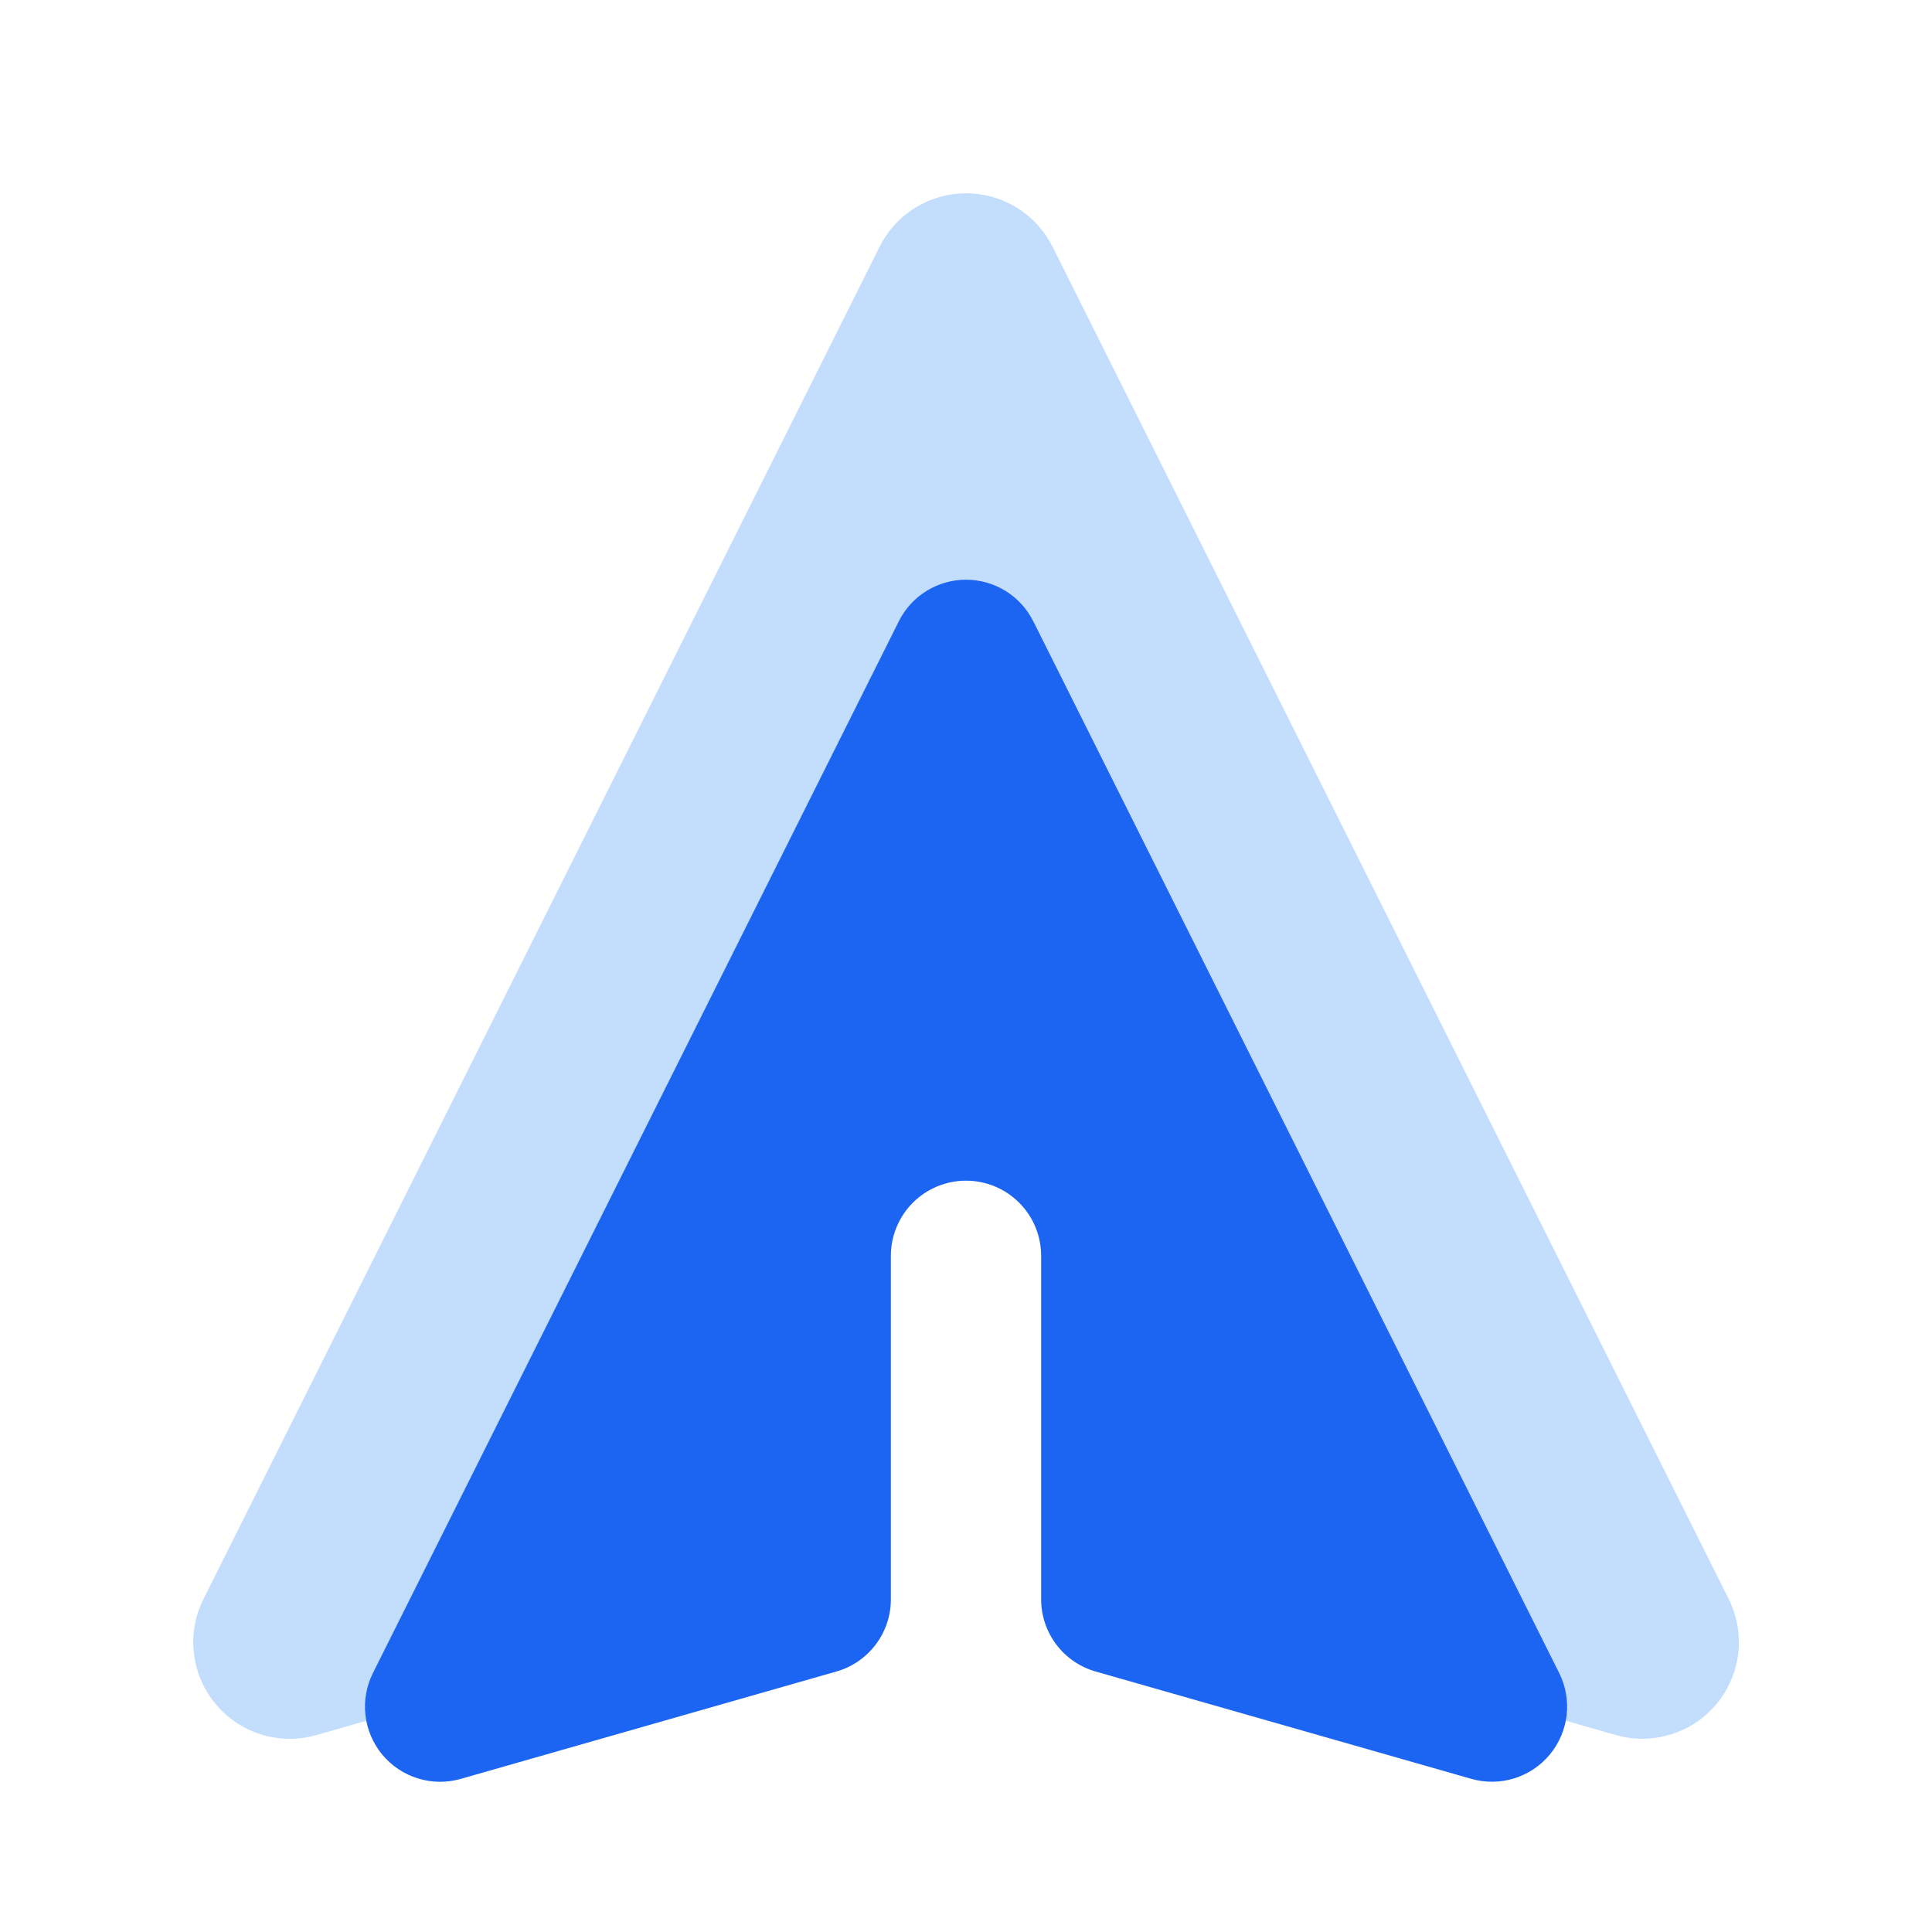 <svg width="36" height="36" viewBox="0 0 36 36" fill="none" xmlns="http://www.w3.org/2000/svg">
<path d="M19.61 4.595C19.461 4.296 19.231 4.045 18.947 3.87C18.662 3.694 18.335 3.602 18.001 3.602C17.667 3.602 17.34 3.694 17.055 3.87C16.771 4.045 16.541 4.296 16.392 4.595L3.792 29.795C3.635 30.108 3.573 30.459 3.613 30.806C3.653 31.153 3.793 31.481 4.016 31.75C4.239 32.019 4.536 32.217 4.87 32.32C5.203 32.423 5.56 32.427 5.896 32.331L14.896 29.759C15.272 29.651 15.603 29.424 15.838 29.112C16.074 28.799 16.201 28.419 16.201 28.027V19.8C16.201 19.322 16.391 18.864 16.728 18.527C17.066 18.189 17.524 18 18.001 18C18.478 18 18.936 18.189 19.274 18.527C19.611 18.864 19.801 19.322 19.801 19.8V28.027C19.801 28.419 19.928 28.799 20.163 29.112C20.399 29.424 20.73 29.651 21.106 29.759L30.106 32.329C30.442 32.426 30.798 32.422 31.132 32.319C31.466 32.216 31.763 32.018 31.986 31.749C32.209 31.481 32.349 31.153 32.39 30.806C32.43 30.459 32.368 30.108 32.212 29.795L19.612 4.595H19.61Z" fill="#C3DDFD"/>
<path d="M19.252 11.575C19.136 11.342 18.957 11.147 18.736 11.011C18.515 10.874 18.26 10.802 18 10.802C17.741 10.802 17.486 10.874 17.265 11.011C17.044 11.147 16.865 11.342 16.749 11.575L6.949 31.174C6.827 31.418 6.779 31.691 6.81 31.961C6.841 32.231 6.95 32.486 7.123 32.695C7.297 32.904 7.527 33.058 7.787 33.138C8.047 33.219 8.324 33.222 8.585 33.147L15.585 31.146C15.878 31.063 16.135 30.886 16.318 30.643C16.502 30.4 16.601 30.104 16.6 29.8V23.4C16.6 23.029 16.748 22.673 17.01 22.41C17.273 22.148 17.629 22 18 22C18.372 22 18.728 22.148 18.99 22.41C19.253 22.673 19.4 23.029 19.4 23.4V29.8C19.4 30.104 19.499 30.4 19.682 30.643C19.866 30.886 20.123 31.063 20.415 31.146L27.415 33.146C27.677 33.221 27.954 33.218 28.213 33.138C28.473 33.057 28.704 32.904 28.878 32.694C29.051 32.486 29.16 32.23 29.192 31.961C29.223 31.691 29.175 31.418 29.053 31.174L19.253 11.575H19.252Z" fill="#1C64F2"/>
</svg>
